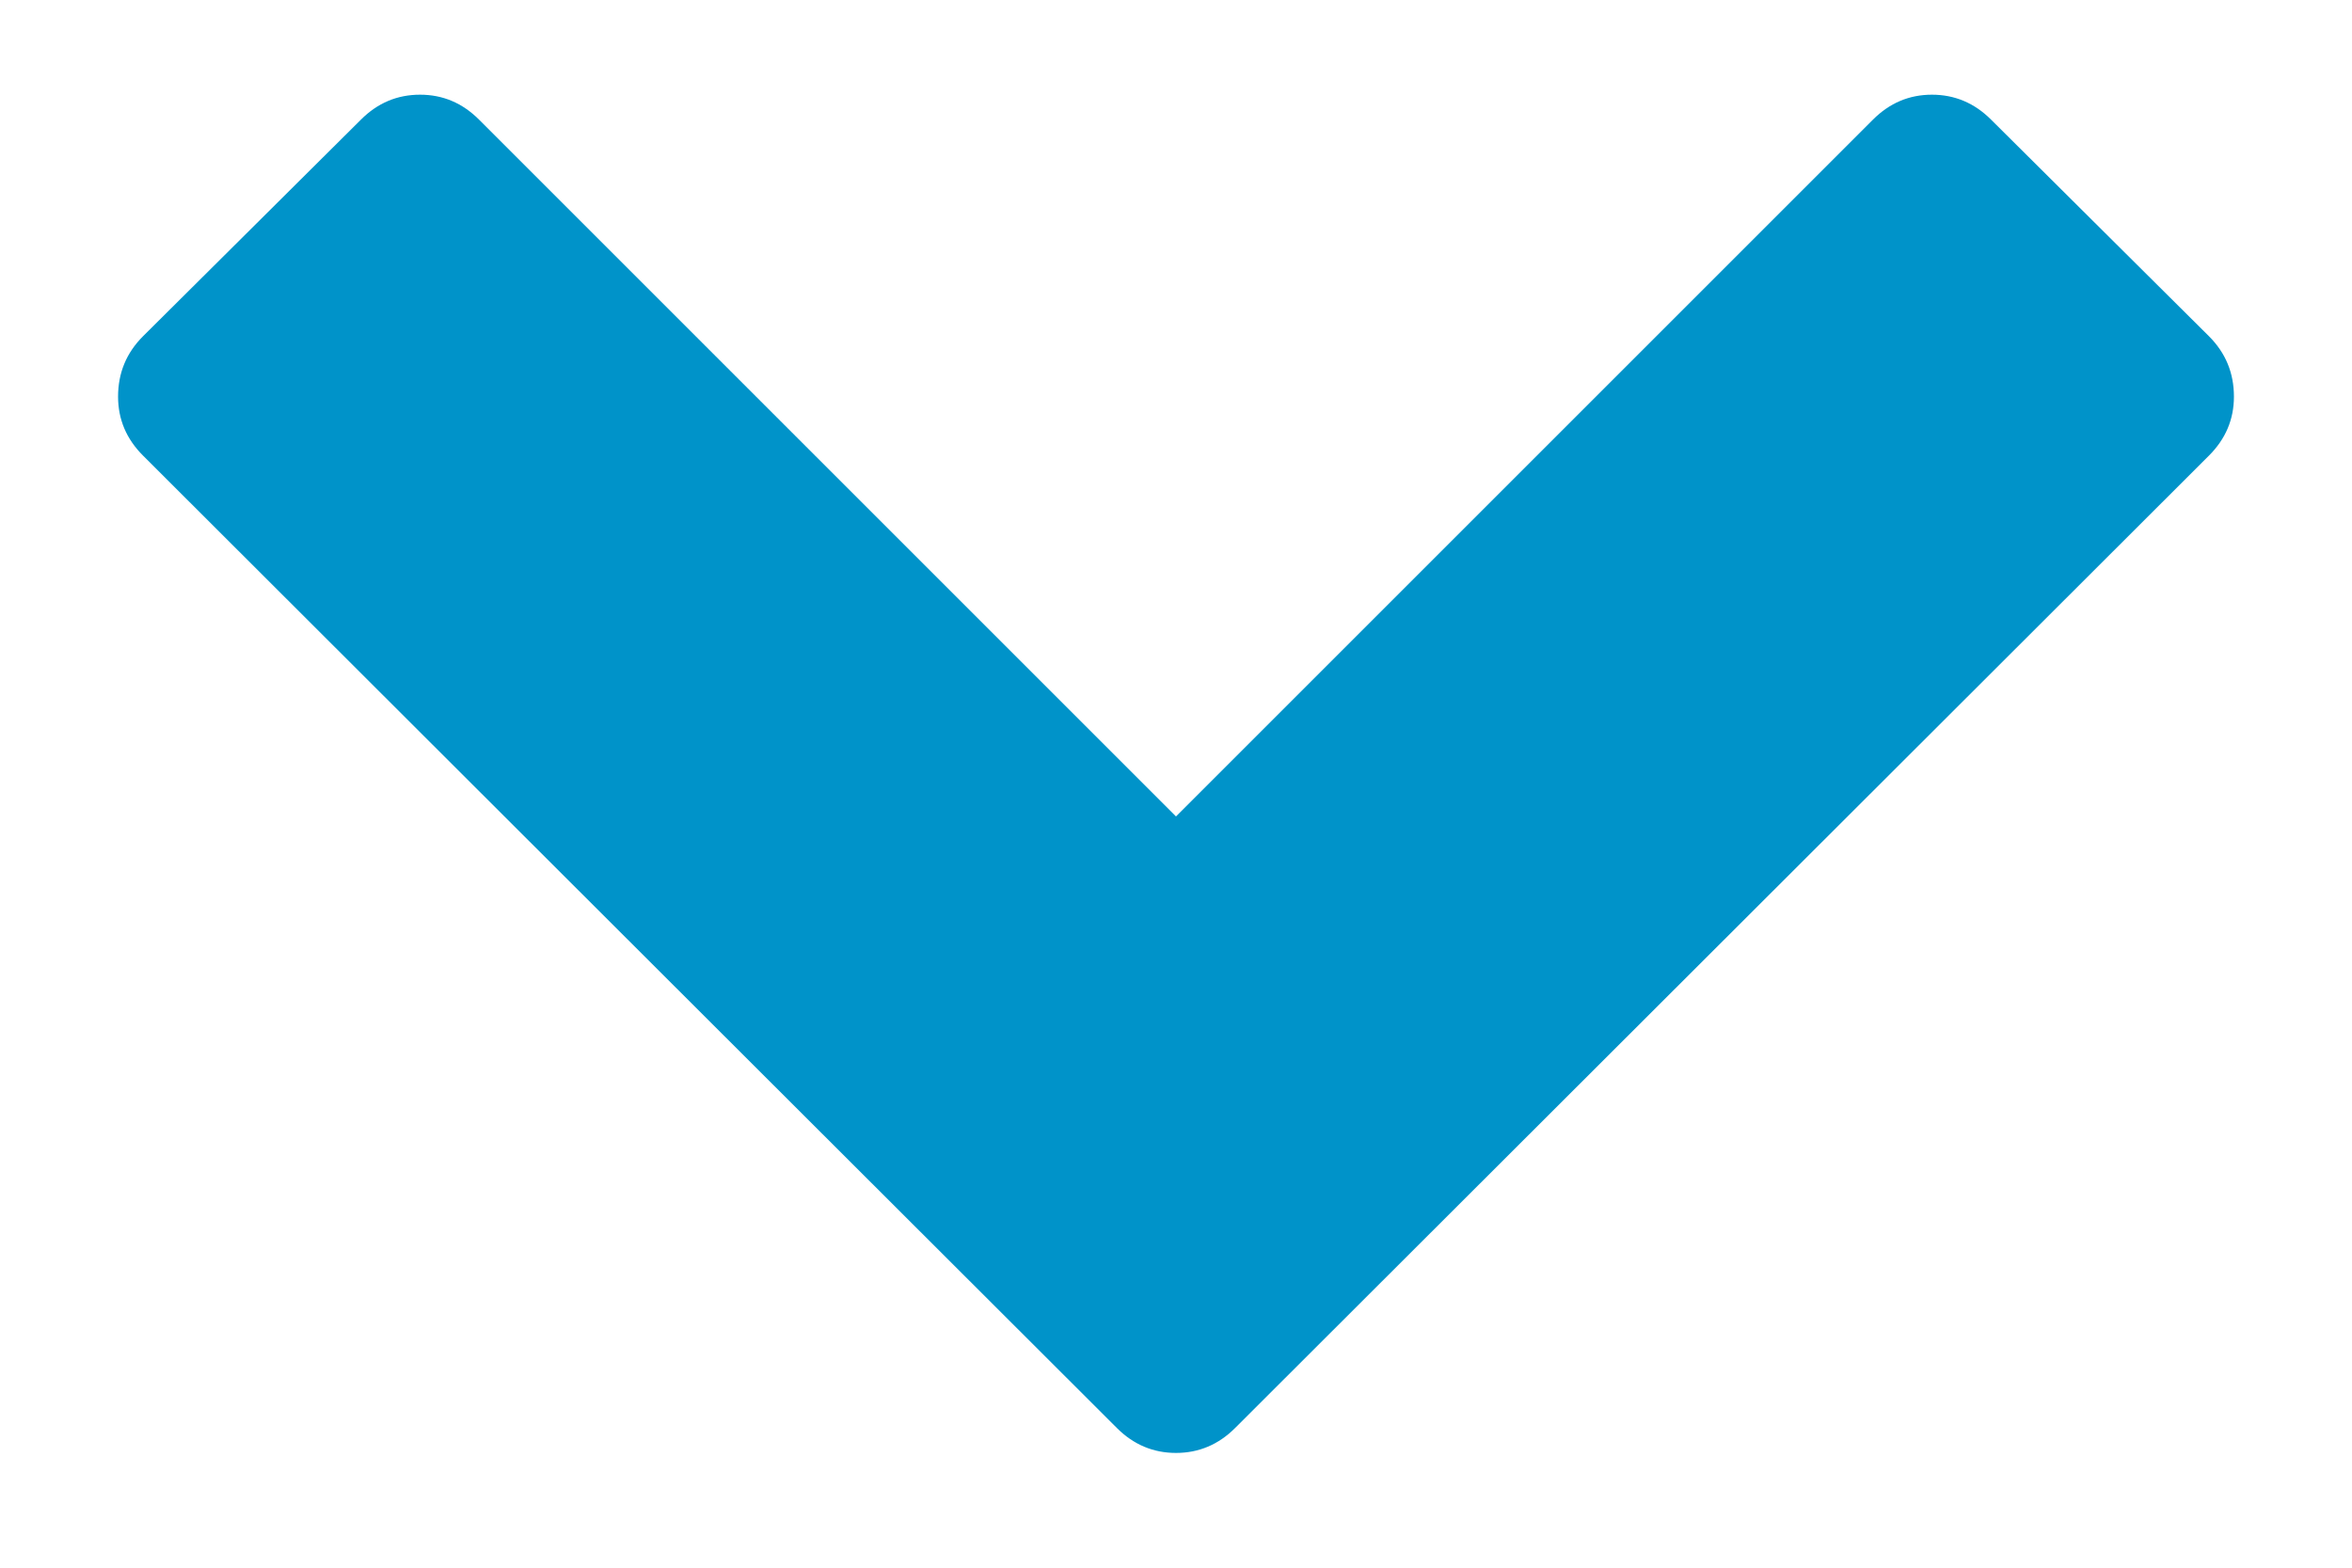 <svg width="15" height="10" viewBox="0 0 15 10" fill="none" xmlns="http://www.w3.org/2000/svg">
<path d="M14.088 2.906L7.877 9.109C7.771 9.215 7.645 9.268 7.5 9.268C7.355 9.268 7.229 9.215 7.123 9.109L0.912 2.906C0.806 2.8 0.753 2.675 0.753 2.53C0.753 2.379 0.806 2.251 0.912 2.145L2.302 0.763C2.408 0.657 2.533 0.604 2.679 0.604C2.824 0.604 2.949 0.657 3.055 0.763L7.5 5.208L11.945 0.763C12.051 0.657 12.176 0.604 12.321 0.604C12.466 0.604 12.592 0.657 12.698 0.763L14.088 2.145C14.194 2.251 14.247 2.379 14.247 2.53C14.247 2.675 14.194 2.8 14.088 2.906Z" fill="#0093C9"/>
</svg>
